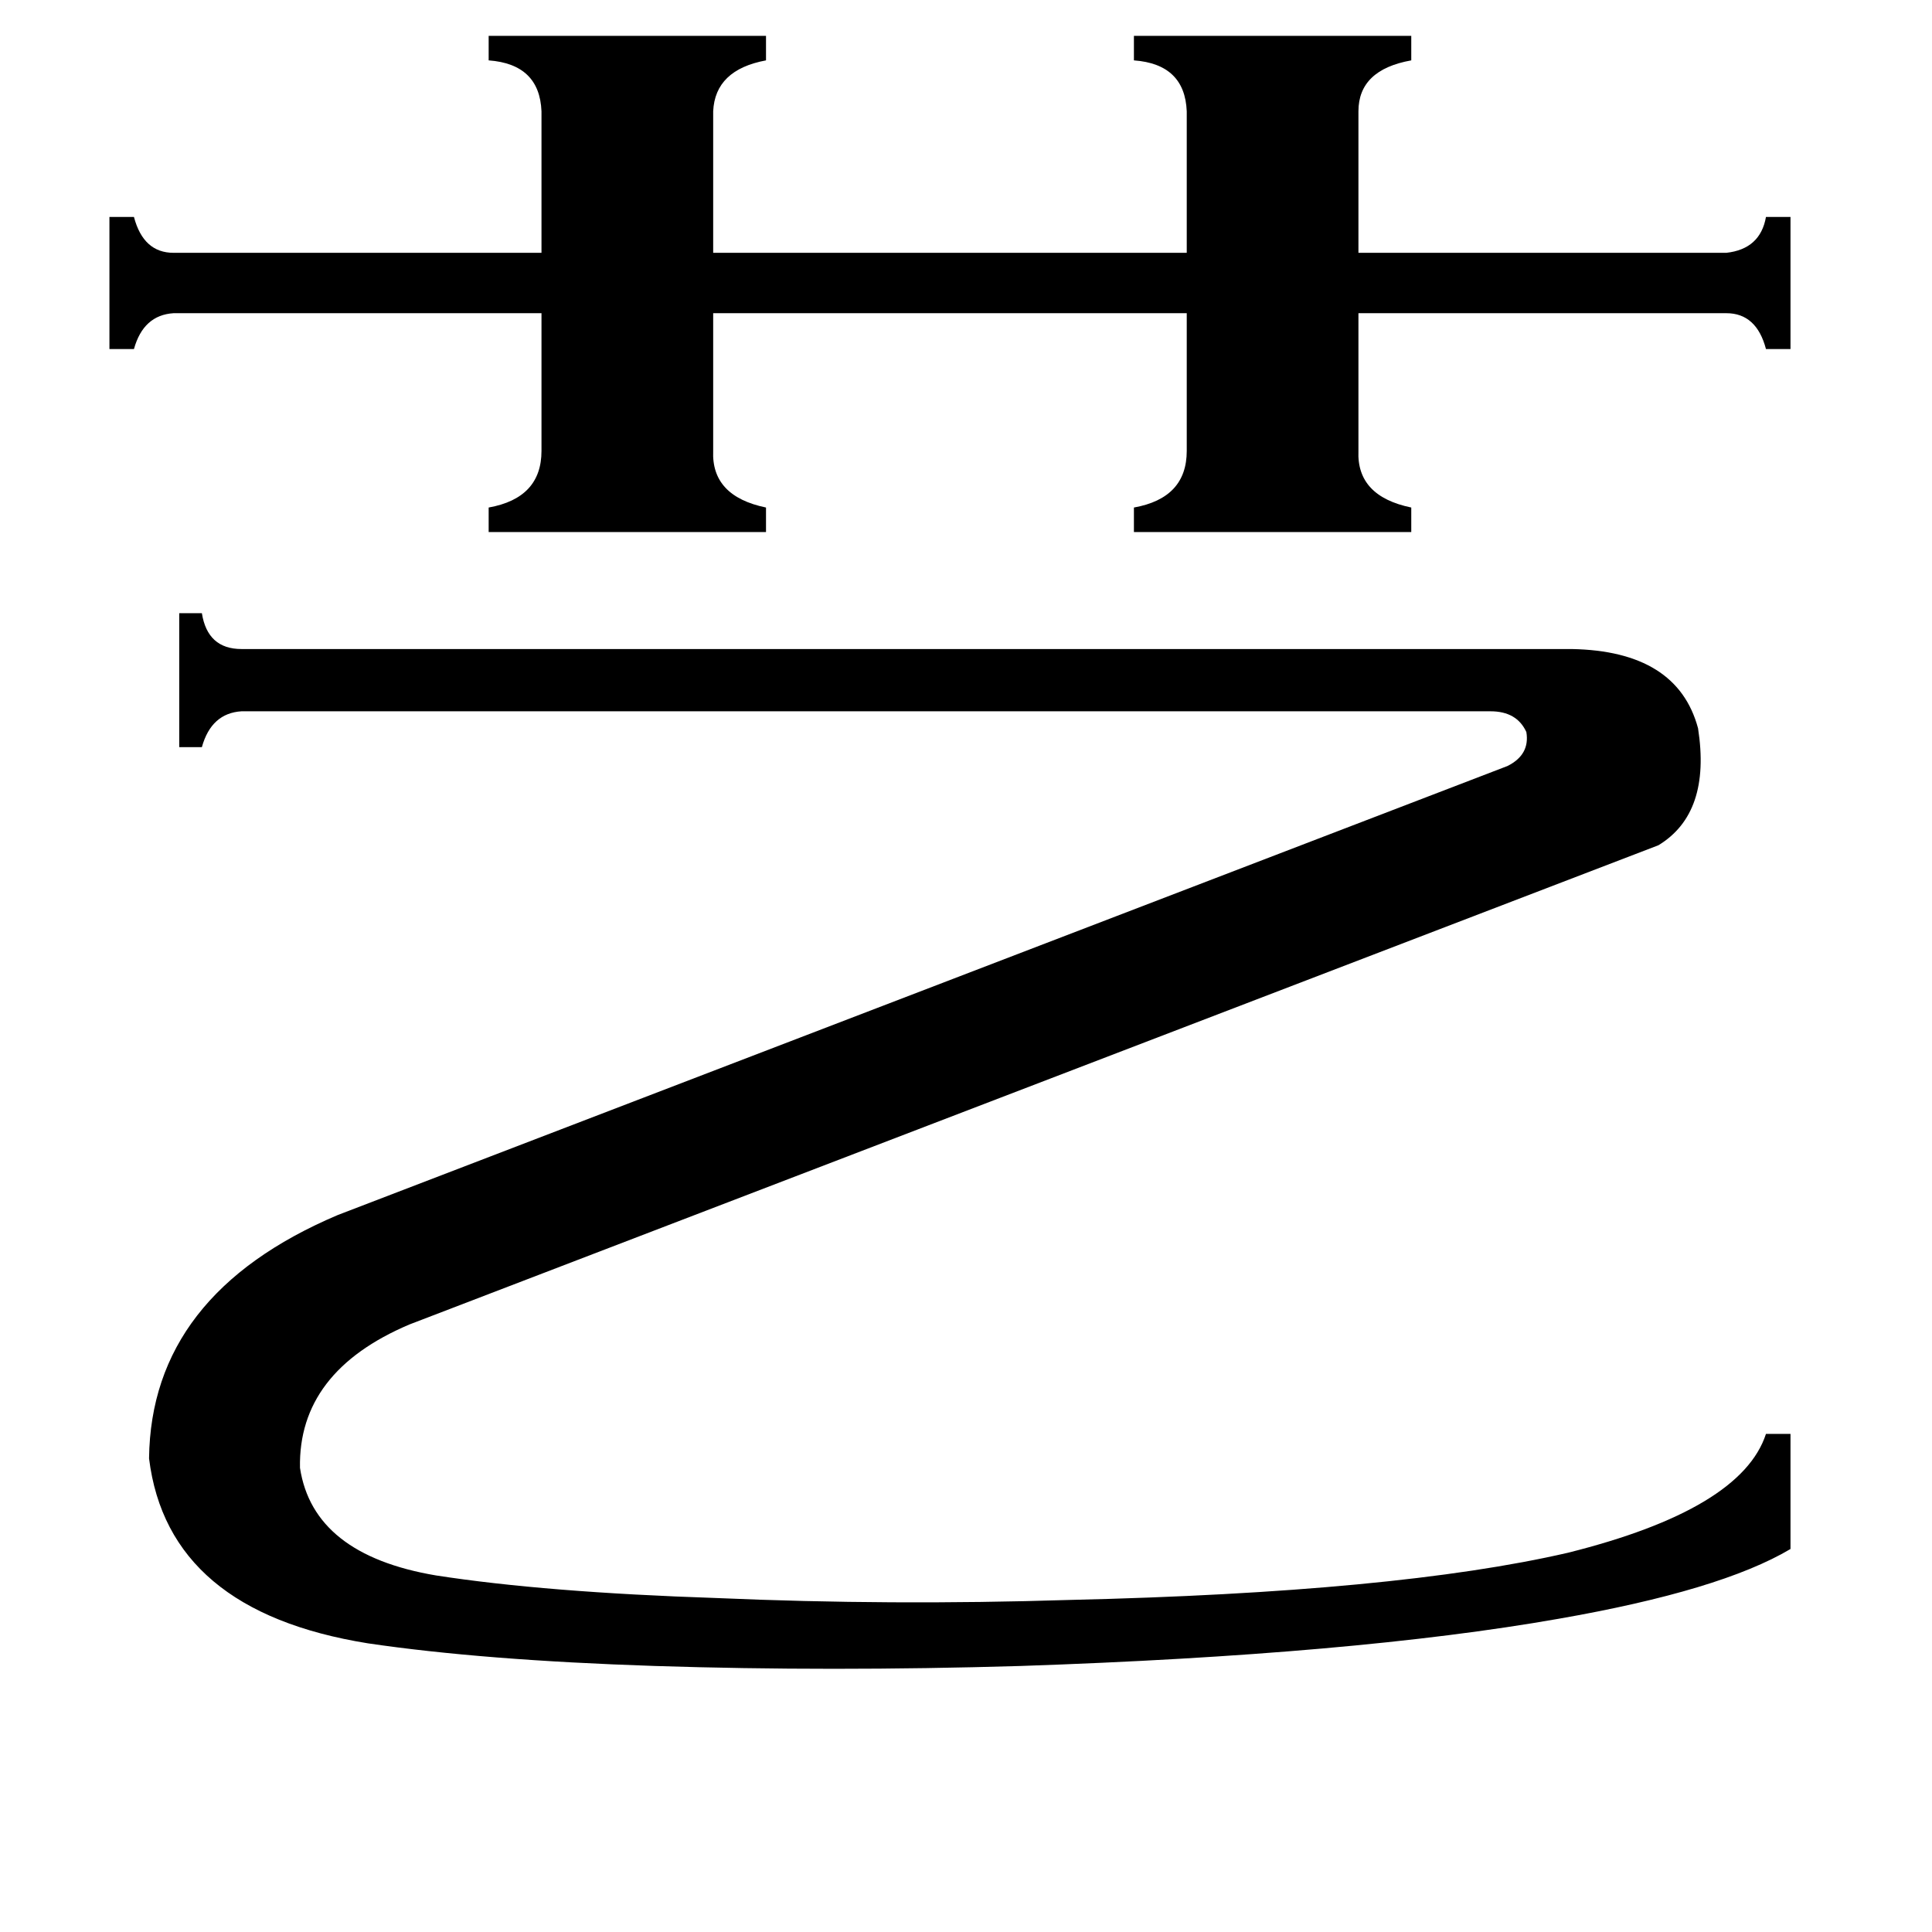 <svg xmlns="http://www.w3.org/2000/svg" viewBox="0 -800 1024 1024">
	<path fill="#000000" d="M259 -781H406V-768Q379 -763 378 -741V-666H629V-741Q628 -766 601 -768V-781H748V-768Q720 -763 720 -741V-666H915Q933 -668 936 -685H949V-615H936Q931 -634 915 -634H720V-561Q719 -537 748 -531V-518H601V-531Q629 -536 629 -561V-634H378V-561Q377 -537 406 -531V-518H259V-531Q287 -536 287 -561V-634H92Q76 -633 71 -615H58V-685H71Q76 -666 92 -666H287V-741Q286 -766 259 -768ZM217 -98Q158 -73 159 -22Q166 24 231 35Q289 44 380 47Q472 51 567 48Q740 44 831 23Q923 0 936 -40H949V21Q912 43 826 58Q718 77 541 83Q440 86 347 83Q256 80 195 71Q89 54 79 -27Q80 -114 179 -156L799 -394Q811 -400 809 -412Q804 -423 790 -423H128Q112 -422 107 -404H95V-475H107Q110 -456 128 -456H833Q889 -455 900 -414Q907 -369 879 -352Z"/>
</svg>